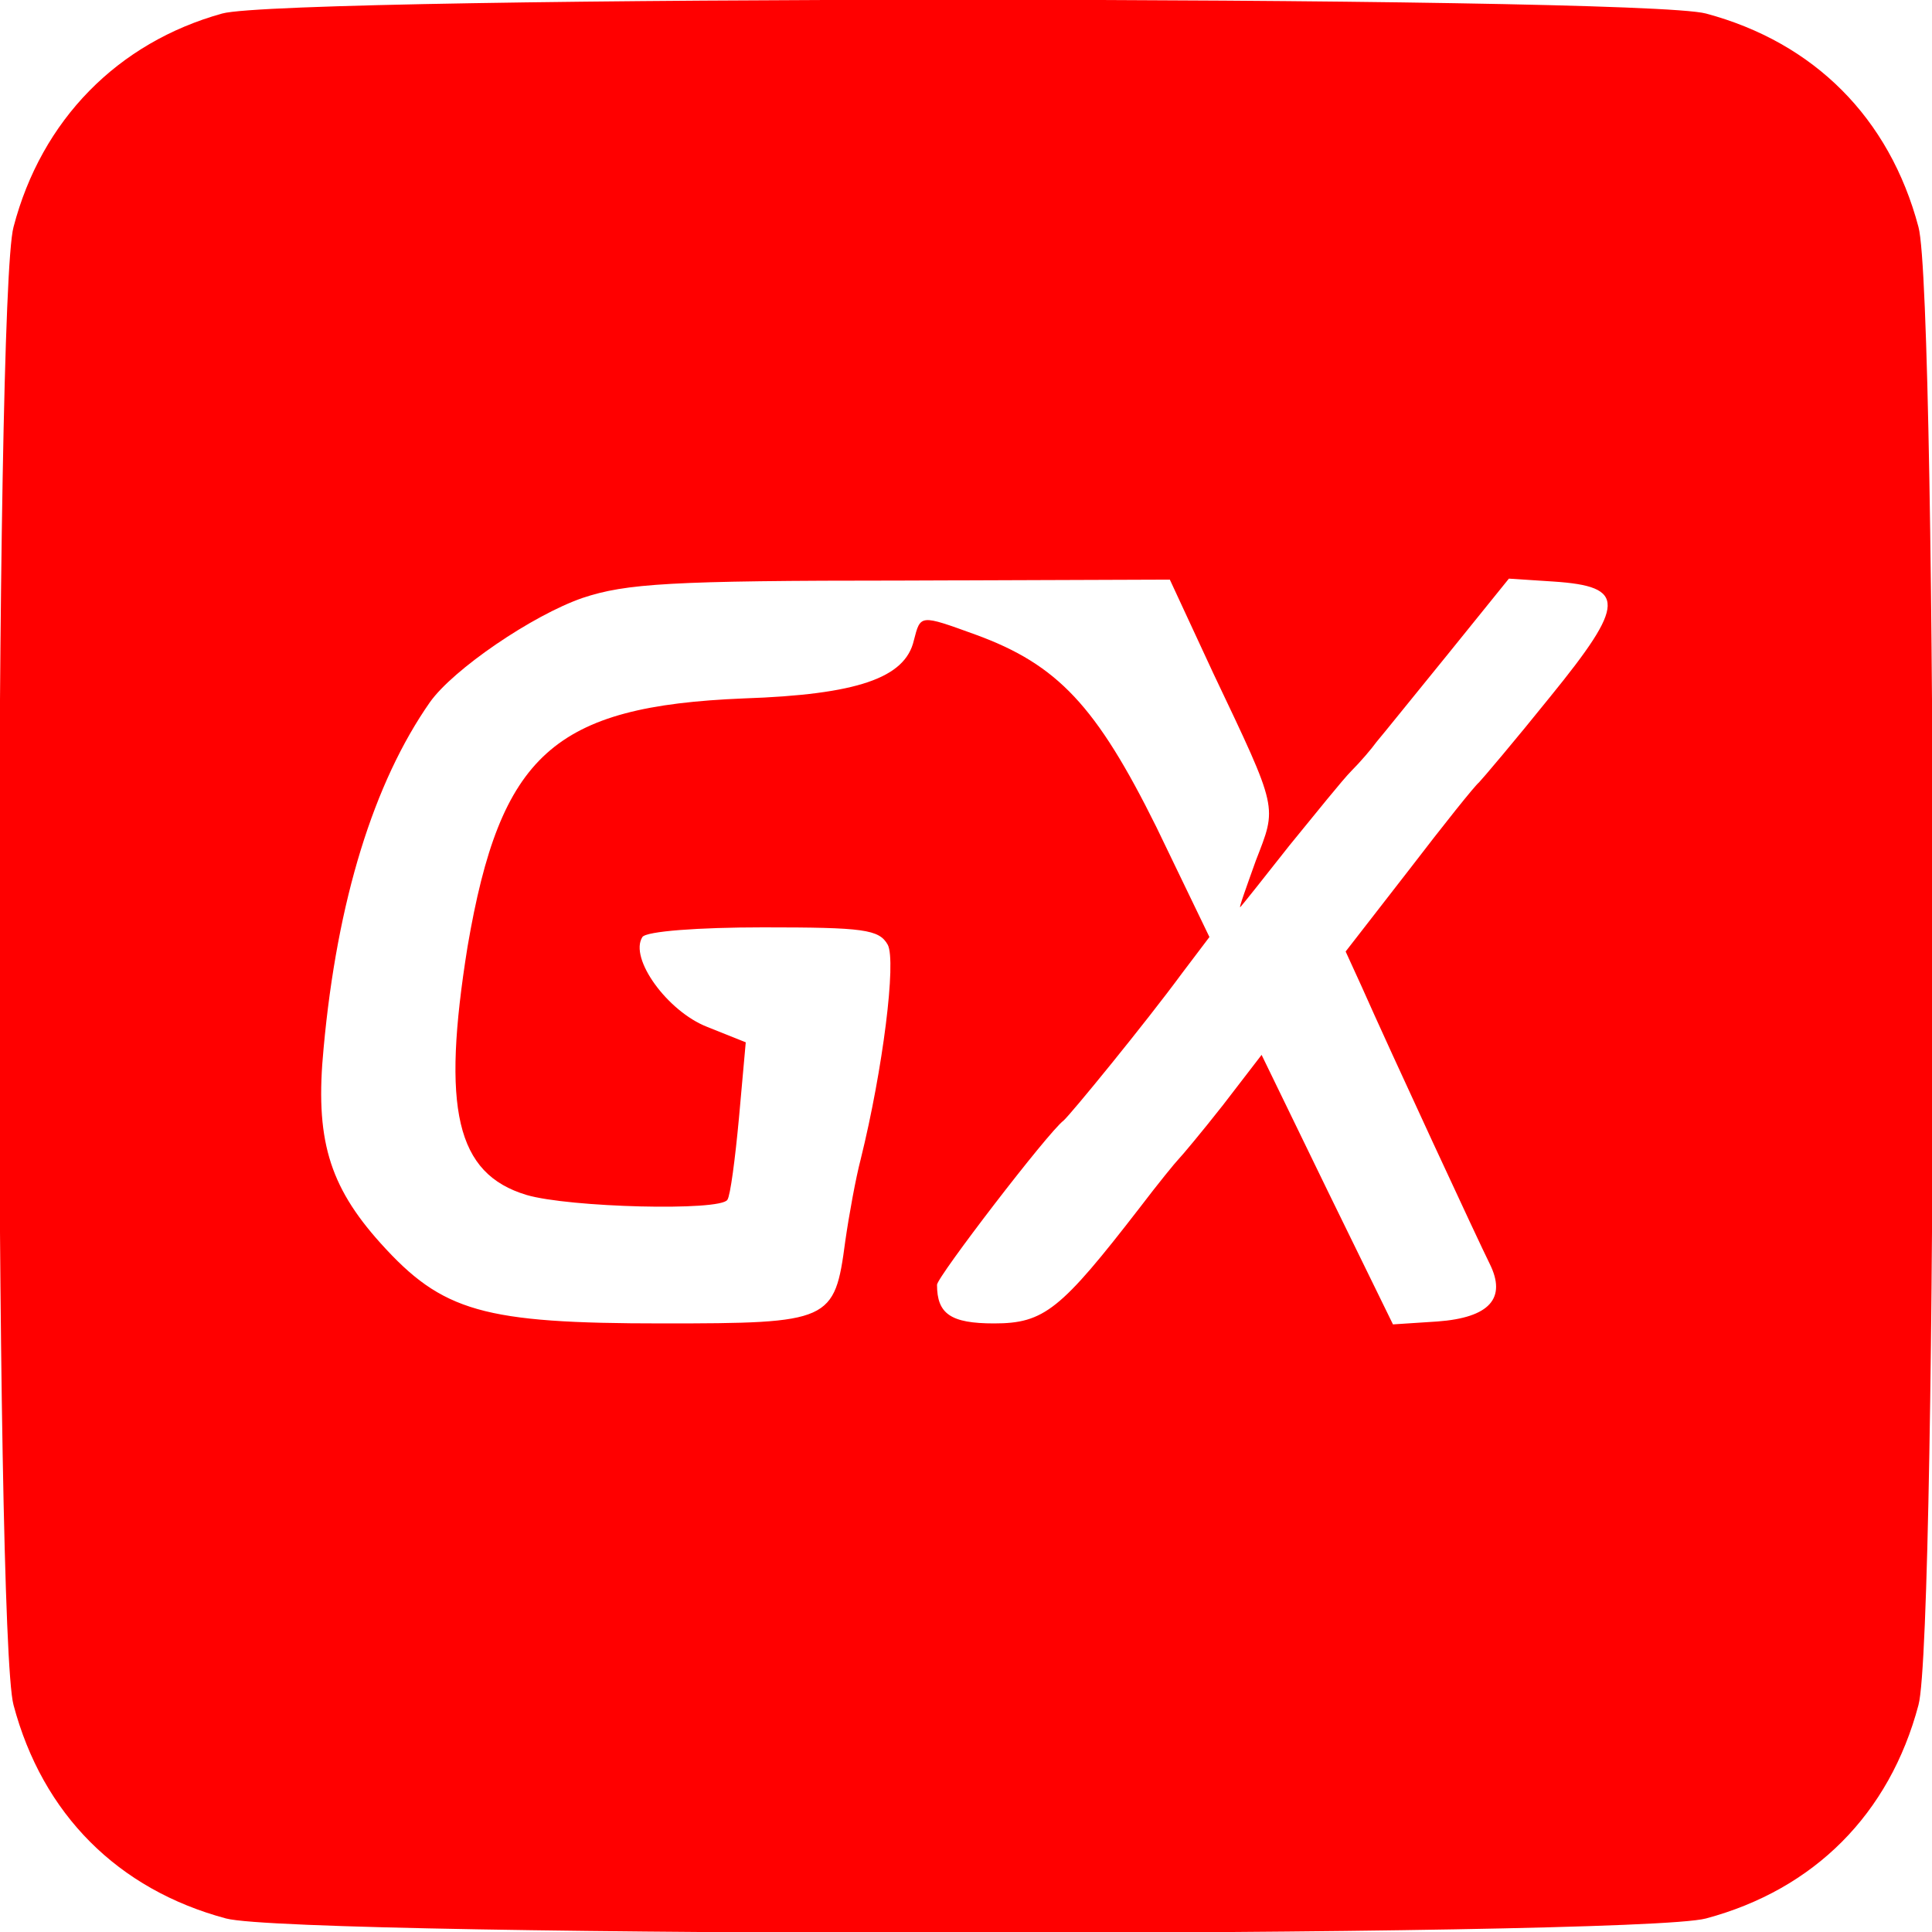 <?xml version="1.0" standalone="no"?>
<!DOCTYPE svg PUBLIC "-//W3C//DTD SVG 20010904//EN"
 "http://www.w3.org/TR/2001/REC-SVG-20010904/DTD/svg10.dtd">
<svg version="1.0" xmlns="http://www.w3.org/2000/svg"
 width="200pt" height="200pt" viewBox="0 0 200 200"
 preserveAspectRatio="xMidYMid meet">

<g transform="translate(0,200) scale(0.1,-0.1)"
fill="#FF0000" stroke="none">
<path d="M230 1986 c-108 -30 -187 -110 -216 -221 -20 -73 -20 -1457 0 -1530
30 -113 108 -191 220 -221 75 -20 1457 -20 1532 0 112 30 190 108 220 221 20
73 20 1457 0 1530 -30 113 -108 191 -220 221 -71 19 -1468 19 -1536 0z m1026
-683 c68 -143 66 -137 44 -194 -10 -28 -18 -50 -16 -48 2 2 25 31 51 64 27 33
55 68 64 77 9 9 21 23 26 30 6 7 39 48 74 91 l63 78 46 -3 c76 -5 75 -23 -3
-119 -37 -46 -71 -86 -74 -89 -4 -3 -36 -43 -72 -90 l-66 -85 16 -35 c31 -70
122 -266 133 -288 18 -36 0 -56 -54 -60 l-46 -3 -68 139 -68 140 -40 -52 c-22
-28 -43 -53 -46 -56 -3 -3 -21 -25 -40 -50 -82 -106 -99 -120 -151 -120 -45 0
-59 10 -59 40 0 8 115 158 131 170 7 6 84 100 123 153 l28 37 -55 114 c-62
125 -102 168 -187 199 -58 21 -57 21 -64 -6 -9 -39 -59 -56 -176 -60 -197 -8
-252 -58 -286 -257 -27 -168 -12 -235 61 -257 44 -13 201 -17 208 -5 3 4 8 42
12 85 l7 78 -40 16 c-41 16 -81 71 -67 93 4 6 58 10 125 10 104 0 120 -2 129
-18 9 -17 -5 -129 -28 -222 -5 -19 -12 -57 -16 -85 -11 -83 -15 -85 -189 -85
-186 0 -228 12 -292 83 -54 60 -68 109 -59 202 14 153 52 275 110 358 24 34
106 90 158 108 45 15 91 18 330 18 l278 1 45 -97z"/>
</g>
</svg>